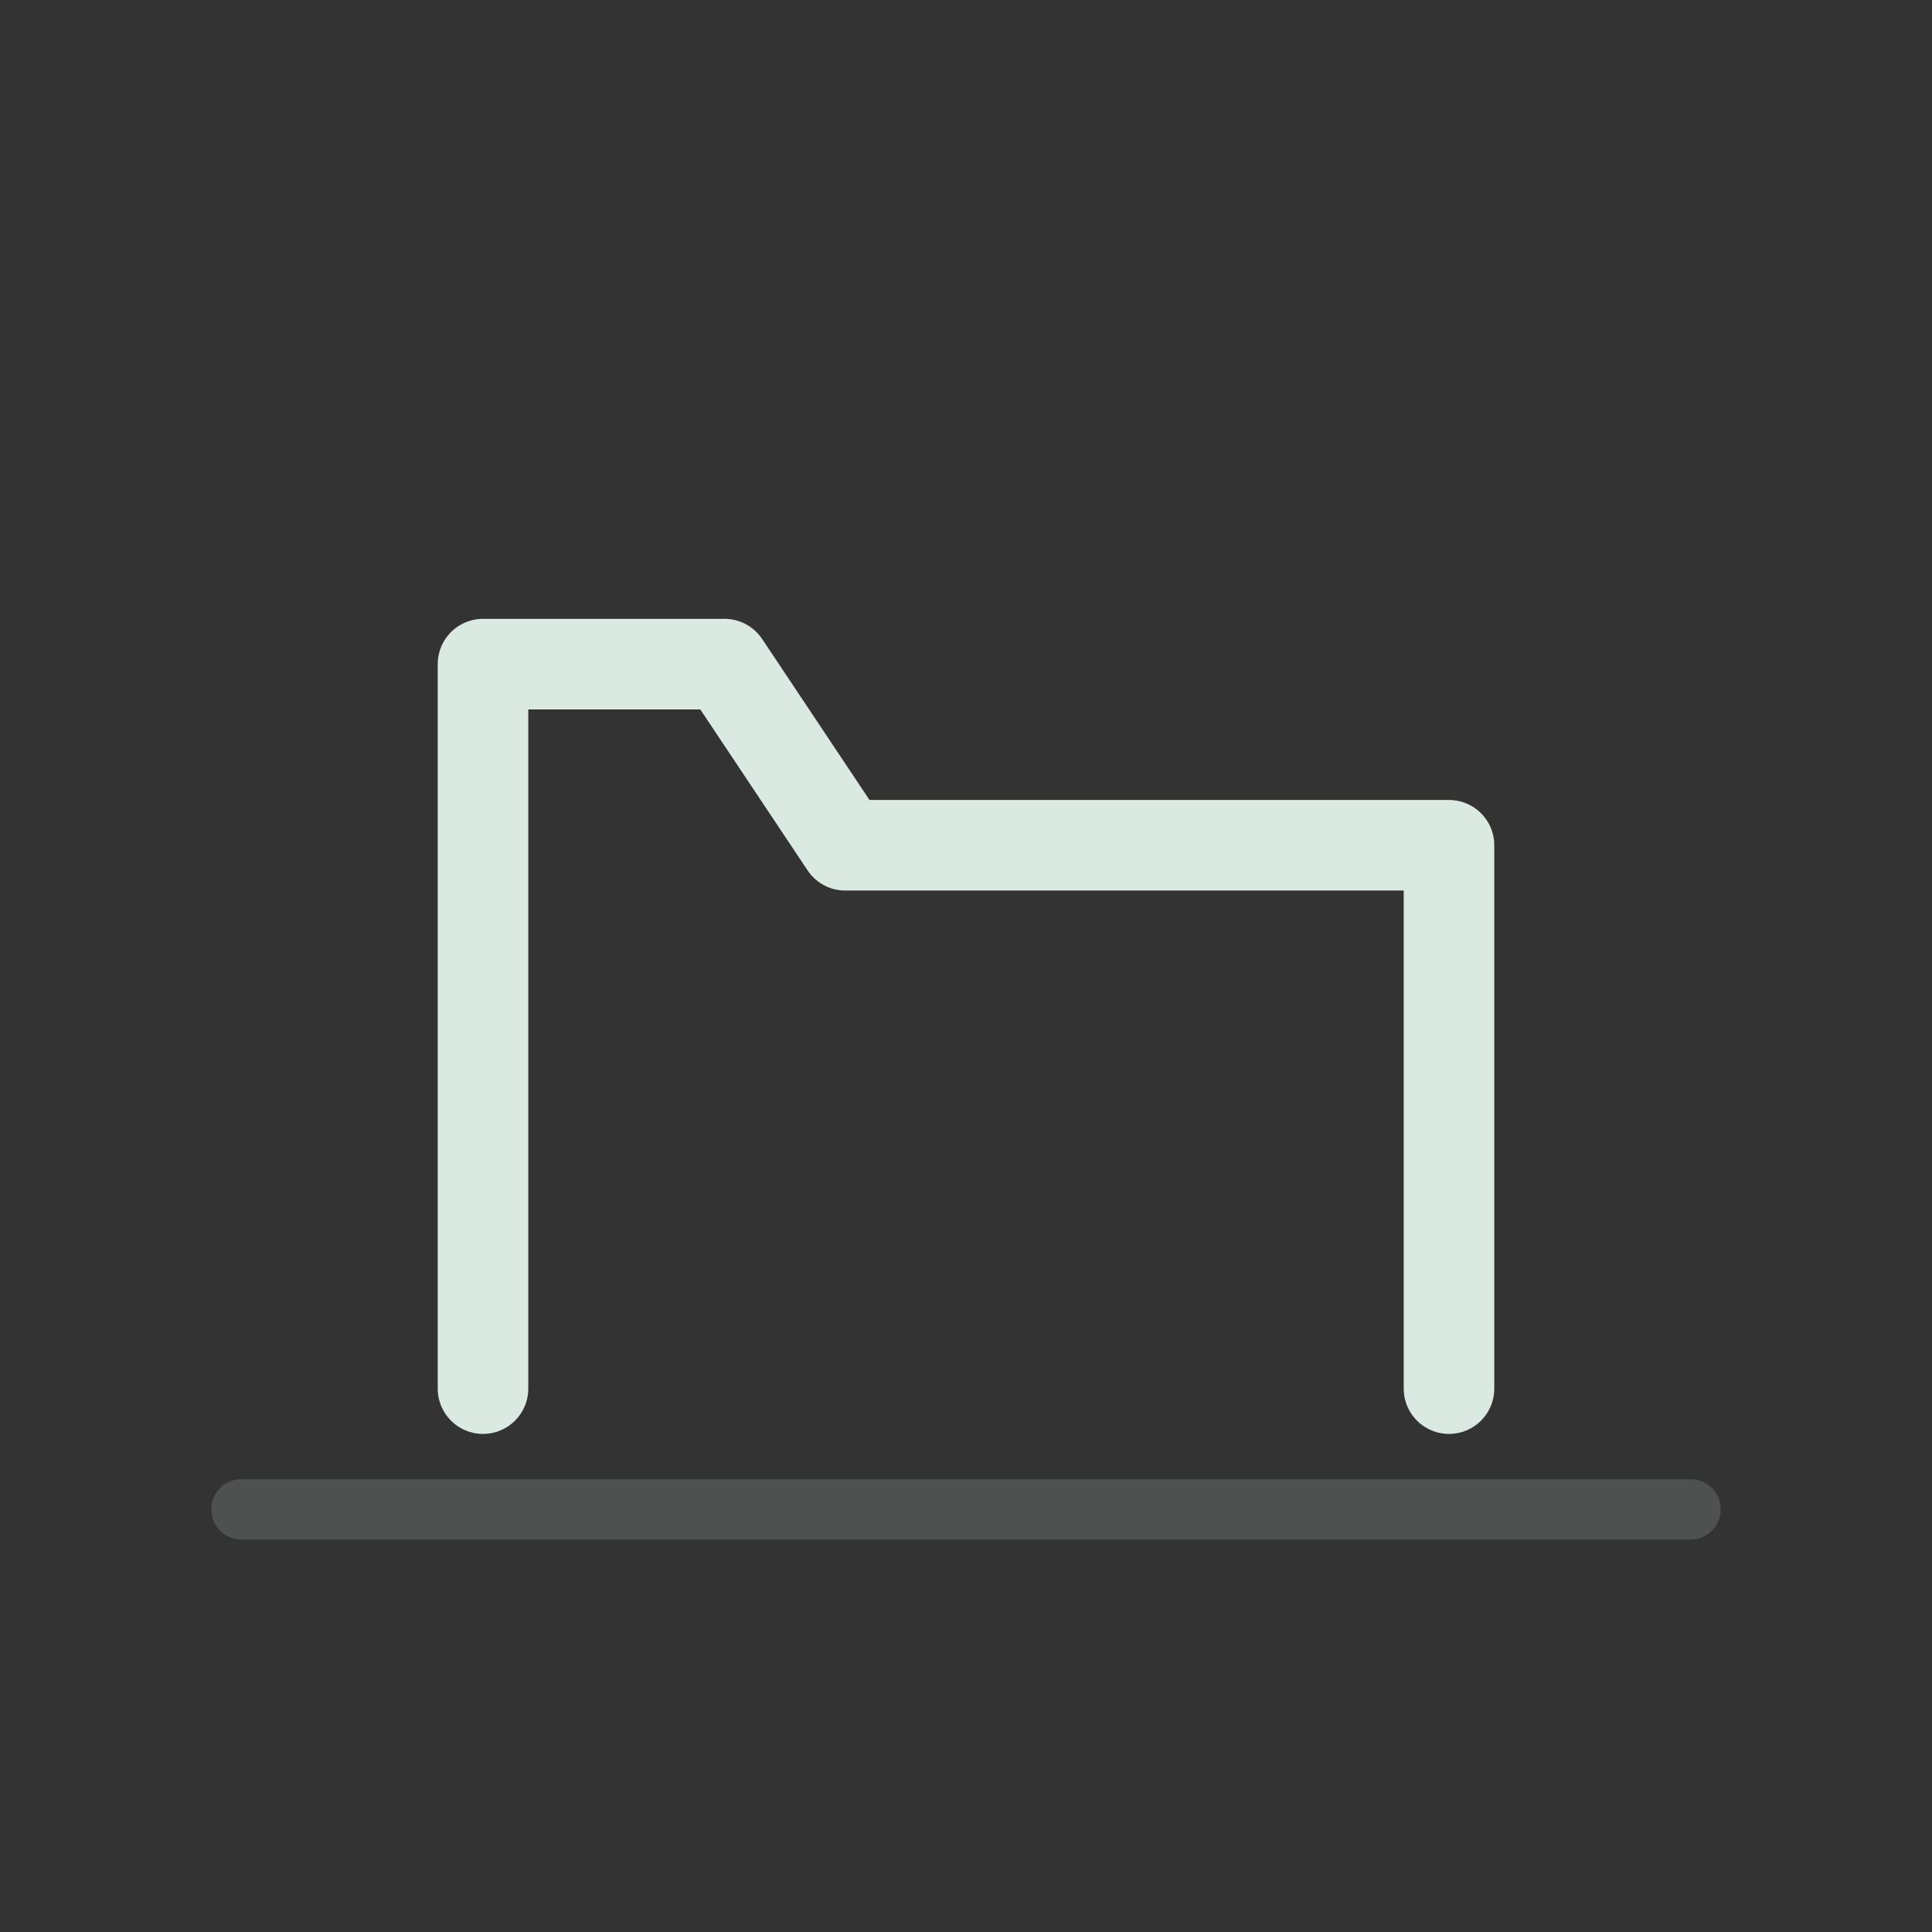 <svg xmlns="http://www.w3.org/2000/svg" viewBox="0 0 64 64">
  <rect x="0" y="0" width="64" height="64" fill="#333333" stroke="none"/>
  <defs><linearGradient id="a" x1="0" y1="1" x2="1" y2="0"><stop offset="0" stop-color="#34d399"/><stop offset="1" stop-color="#10b981"/></linearGradient></defs>
  <path d="M12 46h40" stroke="url(#a)" stroke-width="3" stroke-linecap="round"/>
  <path d="M16 46V22h8l4 6h20v18" fill="none" stroke="#ecfdf5" stroke-width="3" stroke-linecap="round" stroke-linejoin="round" opacity=".9"/>
  <path d="M8 50h48" stroke="rgba(236,253,245,.15)" stroke-width="2" stroke-linecap="round"/>
</svg>